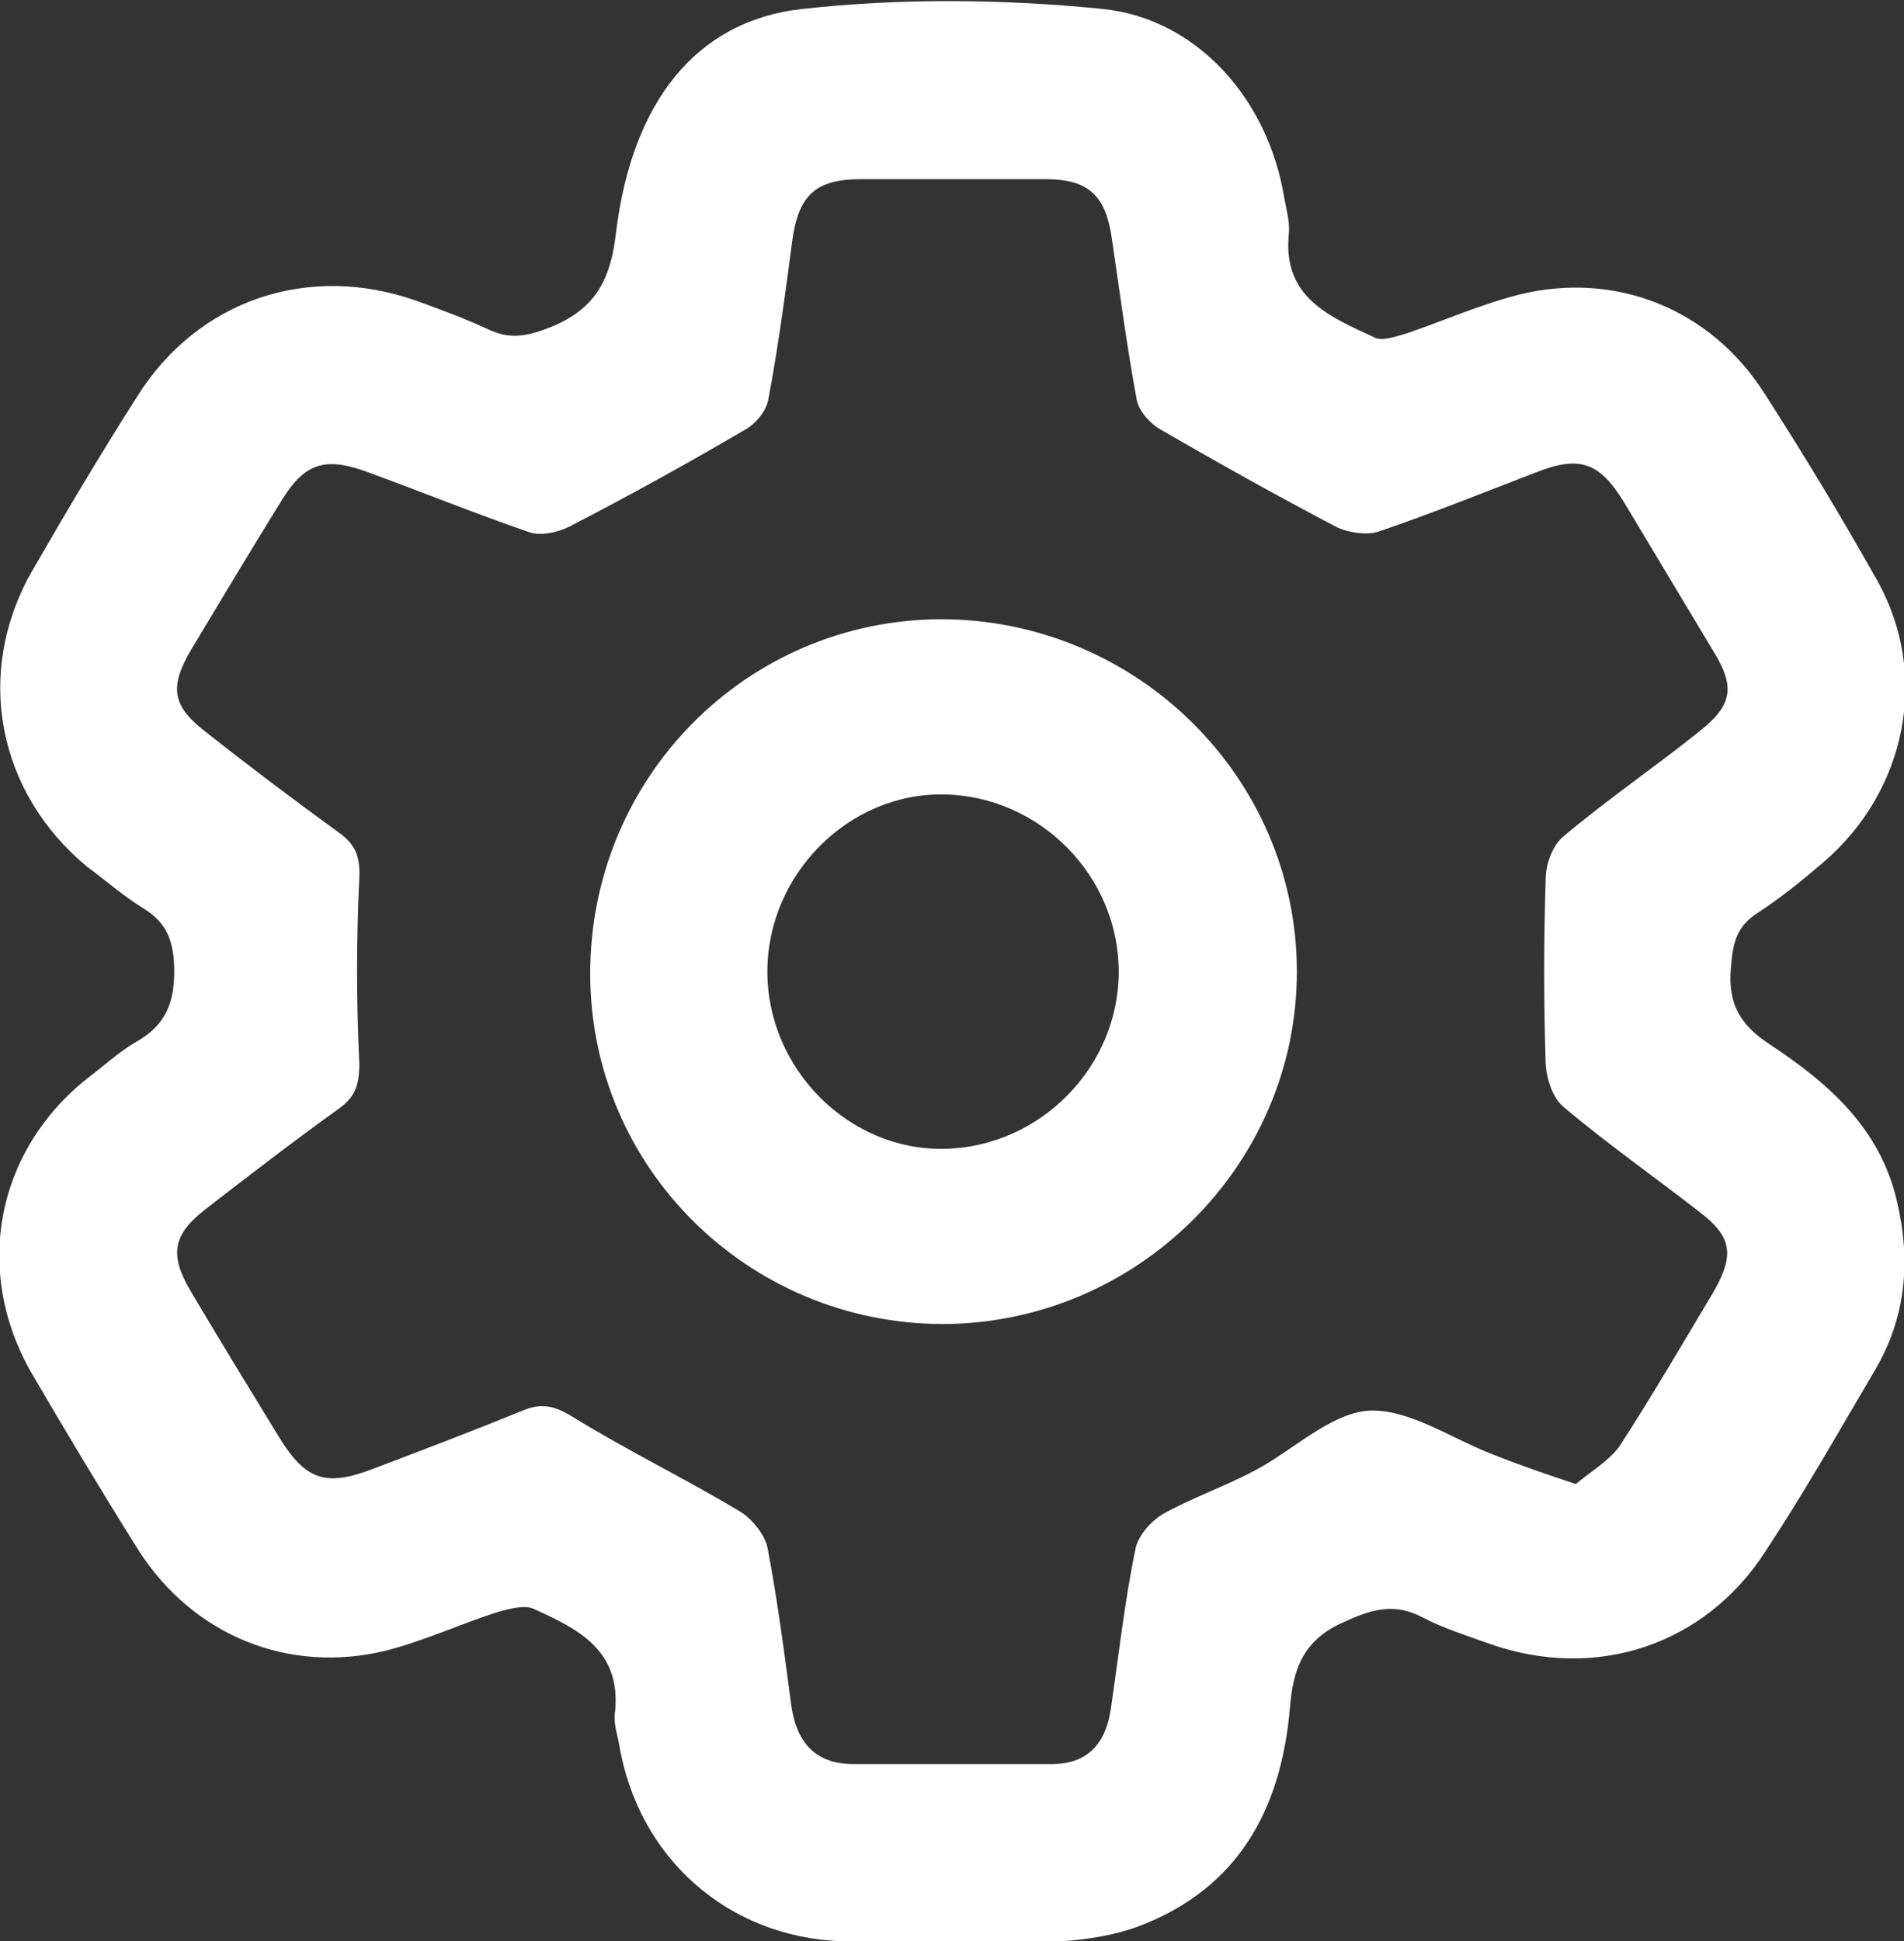 <?xml version="1.0" encoding="UTF-8"?><svg id="Layer_2" xmlns="http://www.w3.org/2000/svg" viewBox="0 0 19.13 19.5"><rect x="0" y="0" width="19.13" height="19.5" fill="#333333" stroke="none"/><defs><style>.cls-1{fill:#fff;}</style></defs><g id="Layer_1-2"><g><path class="cls-1" d="M9.54,19.5c-.36,0-.72,0-1.08,0-1.15-.04-2.05-.84-2.24-1.98-.02-.11-.06-.22-.04-.33,.06-.62-.38-.83-.82-1.03-.09-.04-.24,0-.35,.03-.38,.12-.74,.29-1.13,.39-.98,.24-1.94-.15-2.49-1.01-.37-.59-.73-1.19-1.08-1.79-.58-1.02-.35-2.22,.57-2.95,.16-.12,.31-.26,.48-.36,.31-.17,.4-.41,.39-.76-.01-.27-.08-.44-.3-.58-.2-.12-.38-.28-.57-.42C-.03,7.96-.26,6.76,.32,5.74c.34-.59,.69-1.18,1.06-1.76,.61-.97,1.72-1.34,2.8-.96,.25,.09,.49,.18,.73,.29,.23,.11,.42,.06,.66-.04,.44-.19,.57-.5,.62-.94,.16-1.29,.79-2.12,1.87-2.24,1-.11,2.02-.1,3.02,0,.96,.1,1.66,.92,1.82,1.88,.02,.12,.06,.25,.05,.37-.07,.65,.41,.84,.86,1.05,.08,.04,.21-.01,.32-.04,.38-.13,.74-.29,1.13-.39,.97-.24,1.92,.14,2.46,.98,.4,.62,.78,1.25,1.14,1.89,.53,.94,.3,2.12-.55,2.84-.21,.18-.42,.35-.65,.5-.22,.14-.25,.31-.27,.56-.03,.36,.1,.57,.39,.76,.59,.39,1.11,.84,1.28,1.58,.14,.6,.09,1.16-.22,1.69-.36,.61-.71,1.23-1.1,1.82-.61,.95-1.71,1.31-2.78,.93-.22-.08-.45-.15-.66-.26-.28-.15-.51-.09-.79,.04-.42,.18-.52,.48-.55,.87-.09,1.02-.52,1.81-1.52,2.19-.24,.09-.51,.13-.76,.15-.37,.02-.75,0-1.12,0Zm6.29-4.59c.14-.12,.33-.23,.44-.38,.33-.51,.64-1.04,.95-1.56,.21-.37,.18-.55-.15-.8-.45-.35-.92-.68-1.36-1.05-.11-.09-.17-.28-.18-.43-.02-.62-.02-1.24,0-1.86,0-.15,.07-.34,.18-.43,.44-.37,.91-.69,1.36-1.05,.33-.26,.37-.44,.15-.8-.3-.5-.6-1-.9-1.5-.25-.41-.45-.48-.9-.3-.52,.2-1.04,.41-1.57,.59-.12,.04-.31,.01-.43-.05-.59-.31-1.18-.64-1.75-.97-.11-.06-.23-.19-.25-.31-.1-.54-.17-1.08-.25-1.62-.06-.42-.23-.59-.66-.59-.62,0-1.25,0-1.87,0-.45,0-.62,.17-.68,.62-.07,.53-.14,1.06-.24,1.59-.02,.12-.13,.25-.24,.31-.58,.34-1.16,.66-1.76,.97-.12,.06-.3,.1-.42,.05-.55-.19-1.09-.41-1.64-.61-.4-.14-.6-.07-.82,.28-.31,.5-.61,1-.91,1.5-.24,.4-.2,.59,.16,.86,.43,.34,.87,.67,1.31,.99,.17,.12,.22,.24,.21,.46-.03,.62-.03,1.24,0,1.86,0,.22-.04,.34-.21,.46-.46,.33-.9,.67-1.34,1.01-.32,.25-.36,.45-.15,.81,.29,.49,.59,.98,.89,1.47,.27,.44,.47,.51,.96,.32,.5-.19,1-.38,1.49-.58,.19-.08,.32-.05,.5,.06,.55,.34,1.13,.62,1.68,.95,.12,.07,.25,.23,.28,.36,.1,.52,.17,1.06,.24,1.59,.05,.35,.22,.58,.6,.59,.67,0,1.35,0,2.02,0,.36,0,.54-.21,.59-.55,.08-.54,.14-1.09,.25-1.62,.03-.13,.16-.28,.29-.35,.29-.16,.61-.27,.91-.43,.38-.2,.75-.57,1.14-.6,.41-.02,.83,.28,1.25,.44,.25,.1,.51,.19,.84,.3Z"/><path class="cls-1" d="M9.48,13.3c-1.96,0-3.55-1.57-3.55-3.52,0-1.96,1.56-3.55,3.52-3.56,1.97,0,3.58,1.59,3.58,3.54,0,1.94-1.6,3.53-3.55,3.54Zm1.76-3.54c0-.96-.79-1.76-1.75-1.78-.96-.02-1.78,.8-1.78,1.78,0,.98,.82,1.8,1.78,1.78,.96-.02,1.75-.82,1.75-1.78Z"/></g></g></svg>